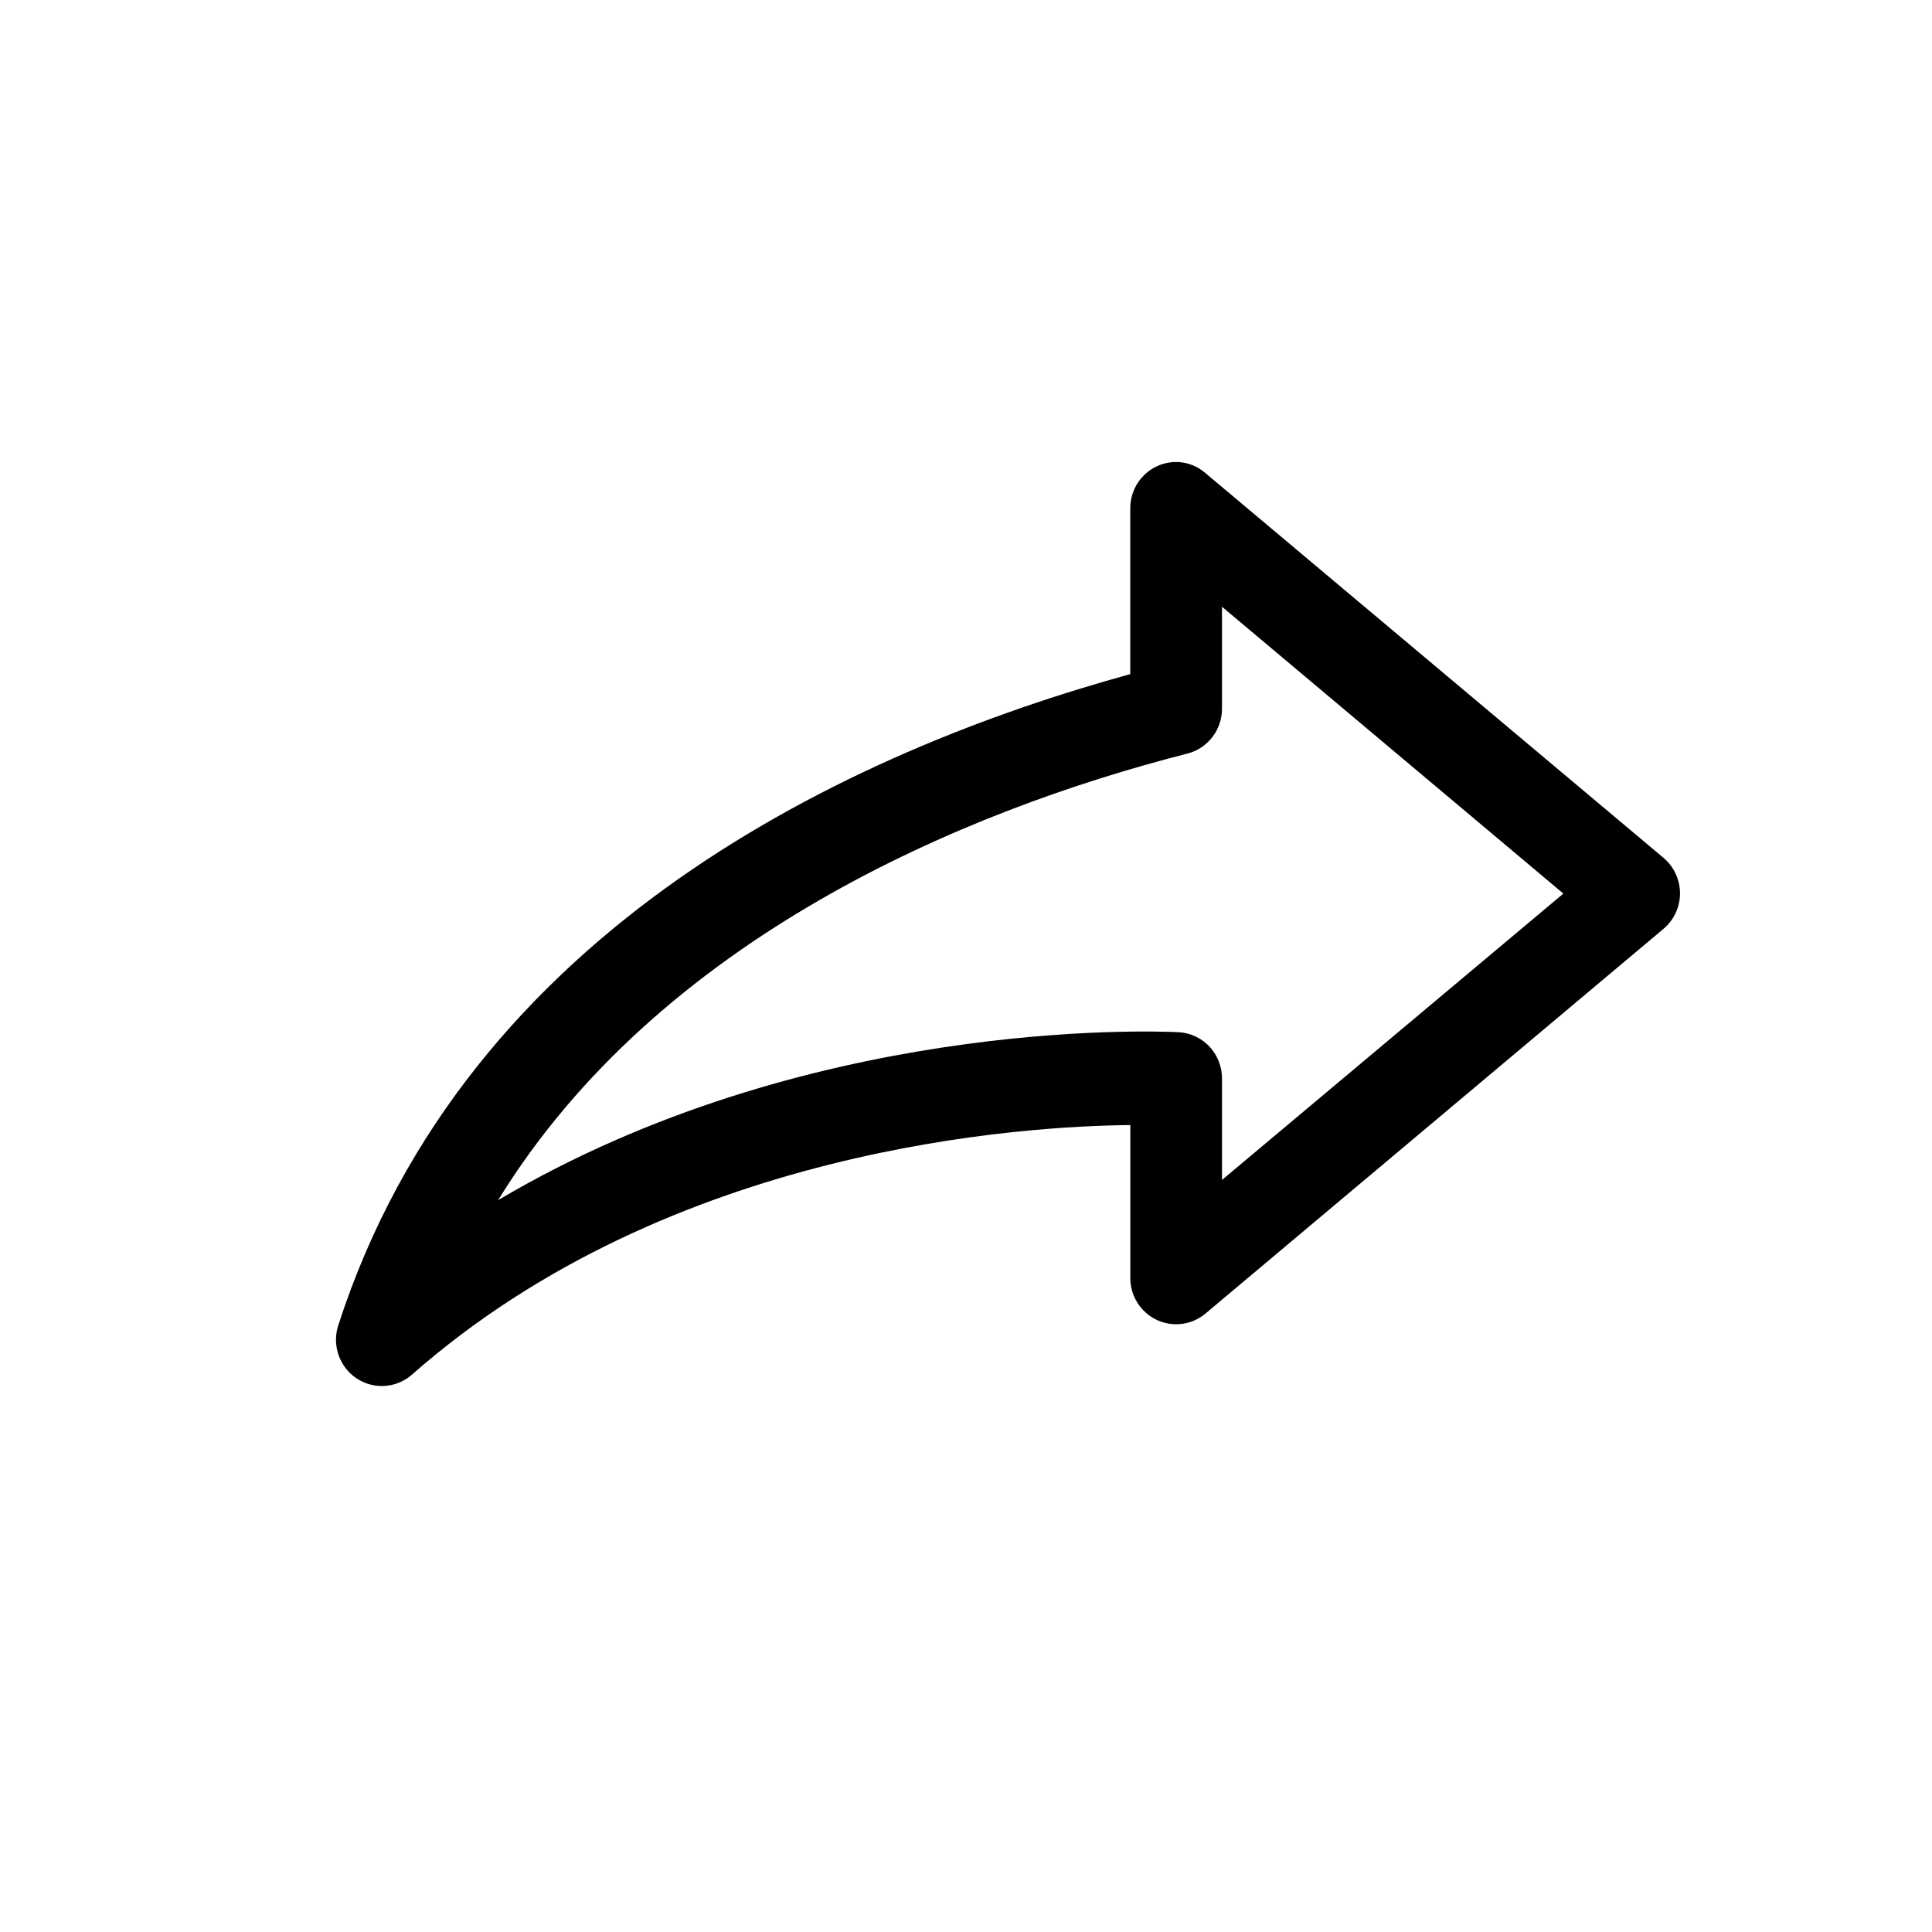 <svg width="46" height="46" viewBox="0 0 46 46" fill="none" xmlns="http://www.w3.org/2000/svg">
<path d="M28.14 11.009C28.346 11.037 28.539 11.125 28.697 11.261L39.611 20.428C39.857 20.637 40 20.945 40 21.27C40 21.595 39.857 21.903 39.611 22.112L28.697 31.279C28.484 31.456 28.213 31.545 27.937 31.528C27.662 31.511 27.403 31.39 27.213 31.188C27.023 30.987 26.915 30.721 26.912 30.443V26.787C24.451 26.811 15.988 27.283 9.802 32.735C9.56 32.944 9.24 33.036 8.924 32.987C8.609 32.938 8.331 32.752 8.164 32.479C7.996 32.206 7.955 31.872 8.051 31.566C11.108 22.075 20.294 17.873 26.911 16.05V12.109C26.909 11.791 27.043 11.489 27.278 11.278C27.513 11.067 27.828 10.969 28.14 11.009ZM29.095 14.446V16.876C29.095 17.119 29.015 17.357 28.866 17.549C28.718 17.742 28.511 17.88 28.276 17.941C22.929 19.306 15.681 22.361 11.86 28.575C19.169 24.247 27.367 24.543 28.061 24.576C28.34 24.591 28.603 24.713 28.796 24.918C28.988 25.123 29.095 25.394 29.095 25.676V28.094L37.223 21.276L29.095 14.446Z" fill="black"/>
</svg>

